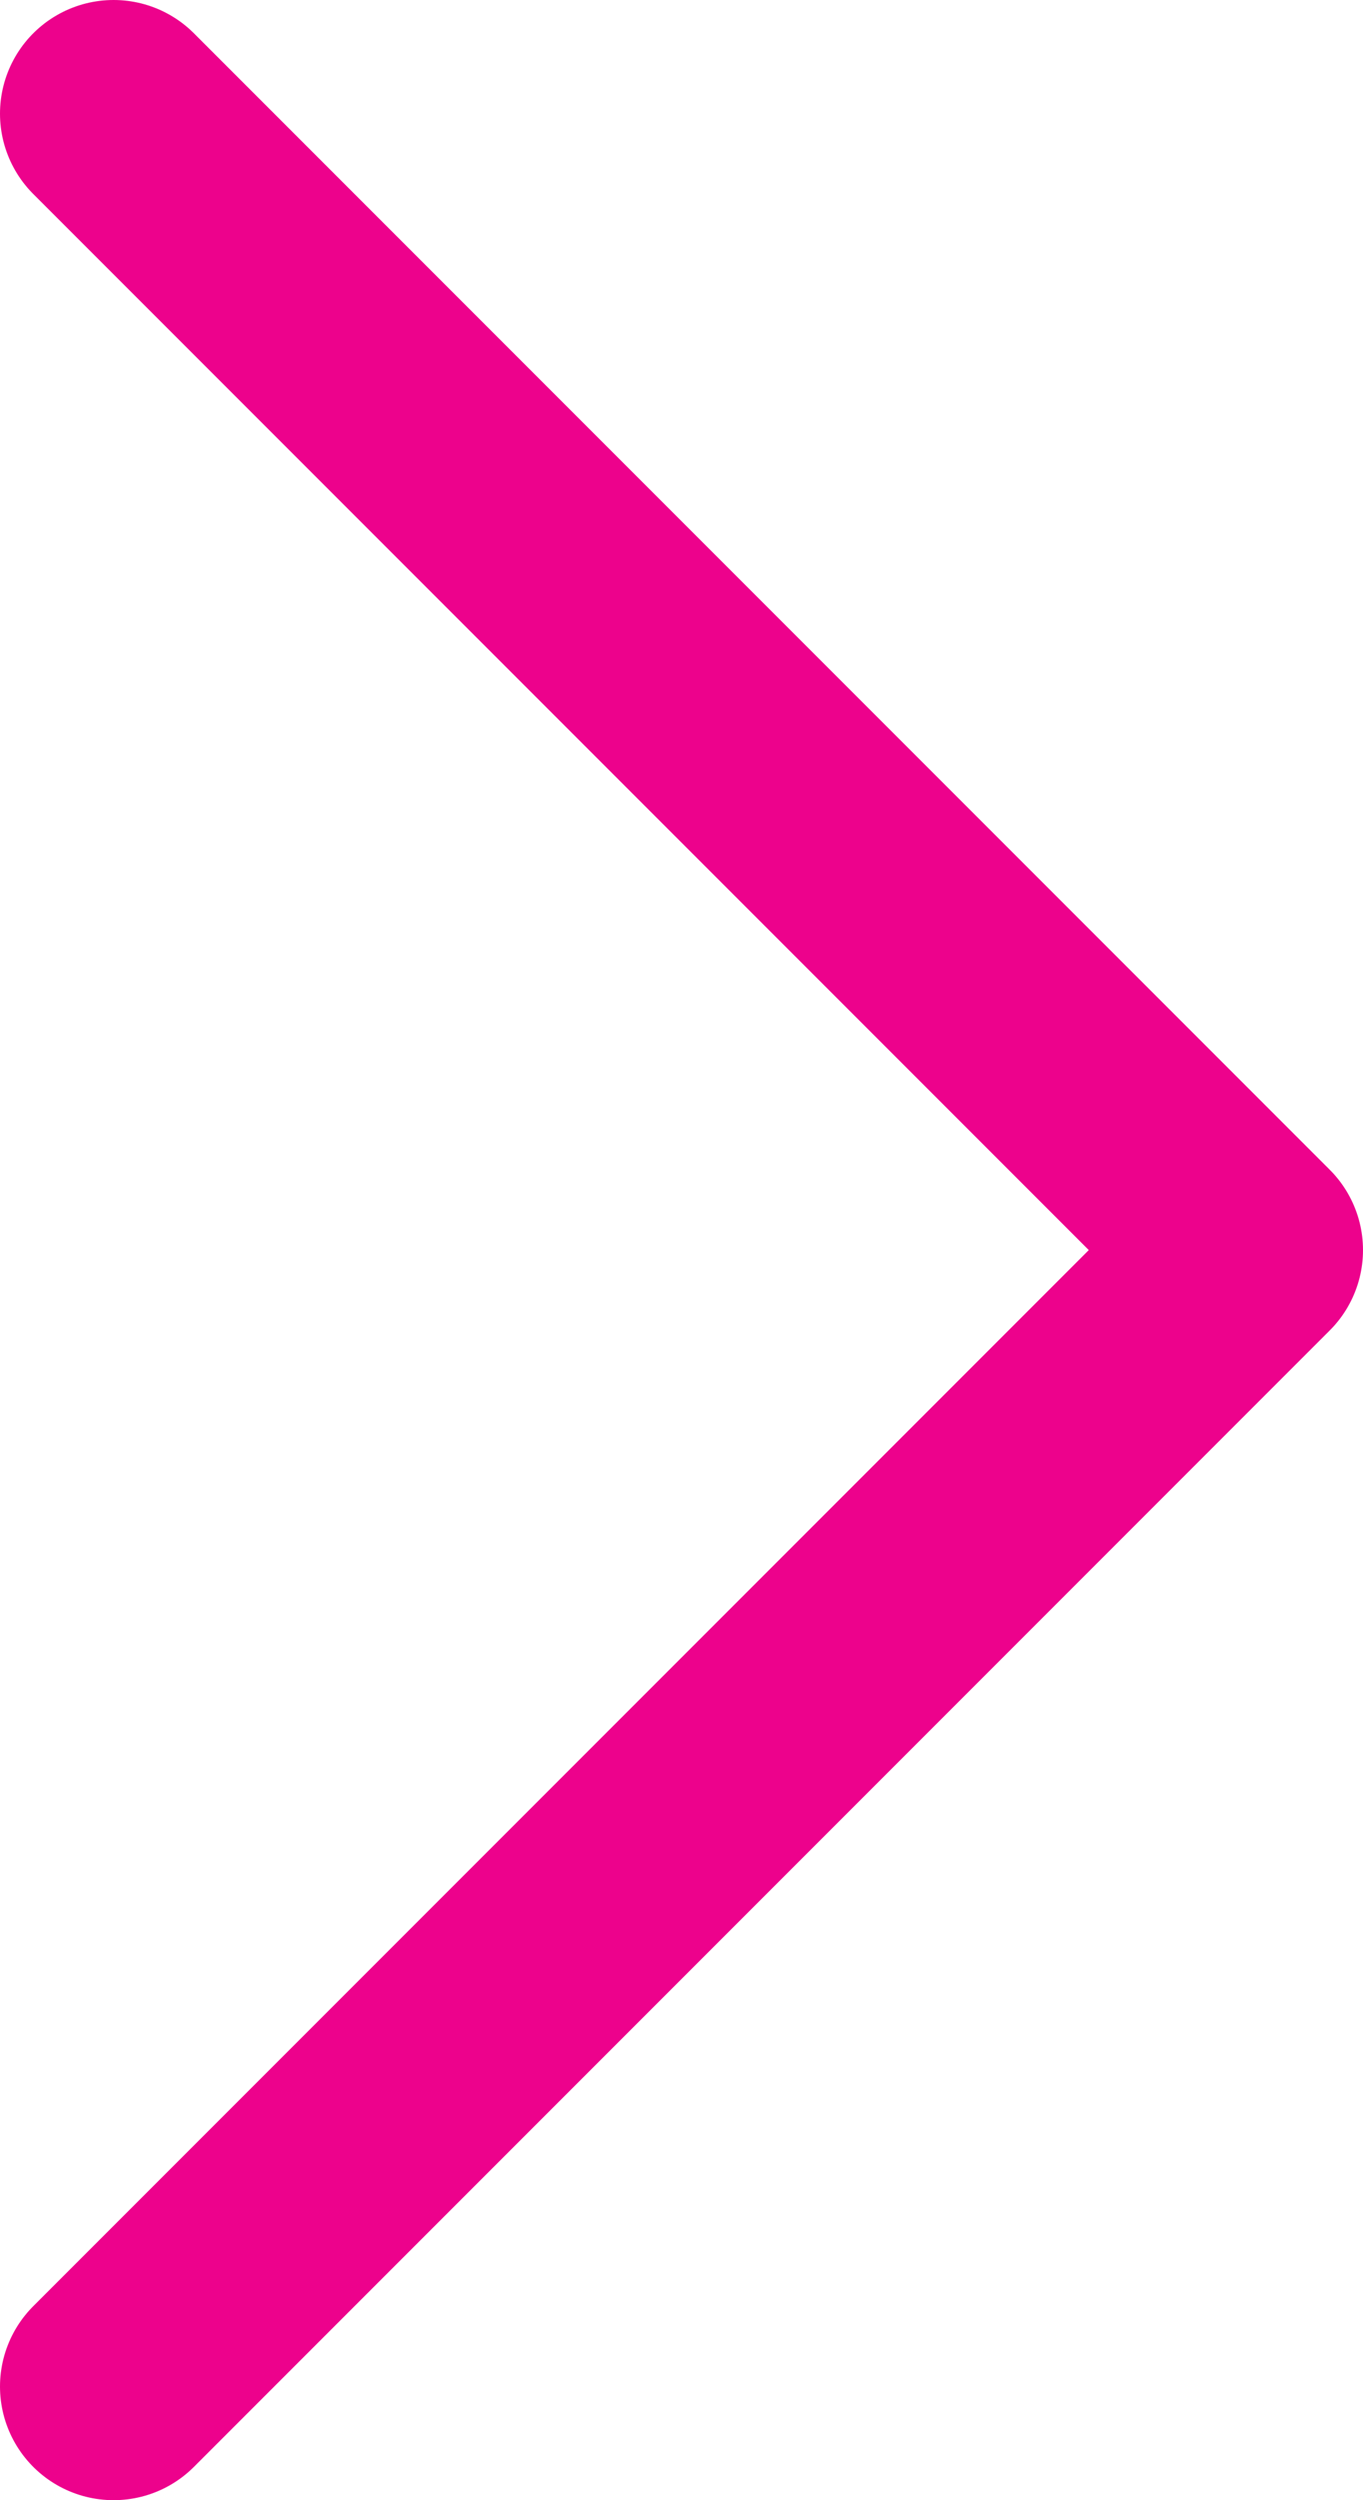 <svg width="12" height="22" viewBox="0 0 12 22" fill="none" xmlns="http://www.w3.org/2000/svg">
<path d="M1 21L11 11L1 1" stroke="#ED028C" stroke-width="2" stroke-linecap="round" stroke-linejoin="round"/>
</svg>

